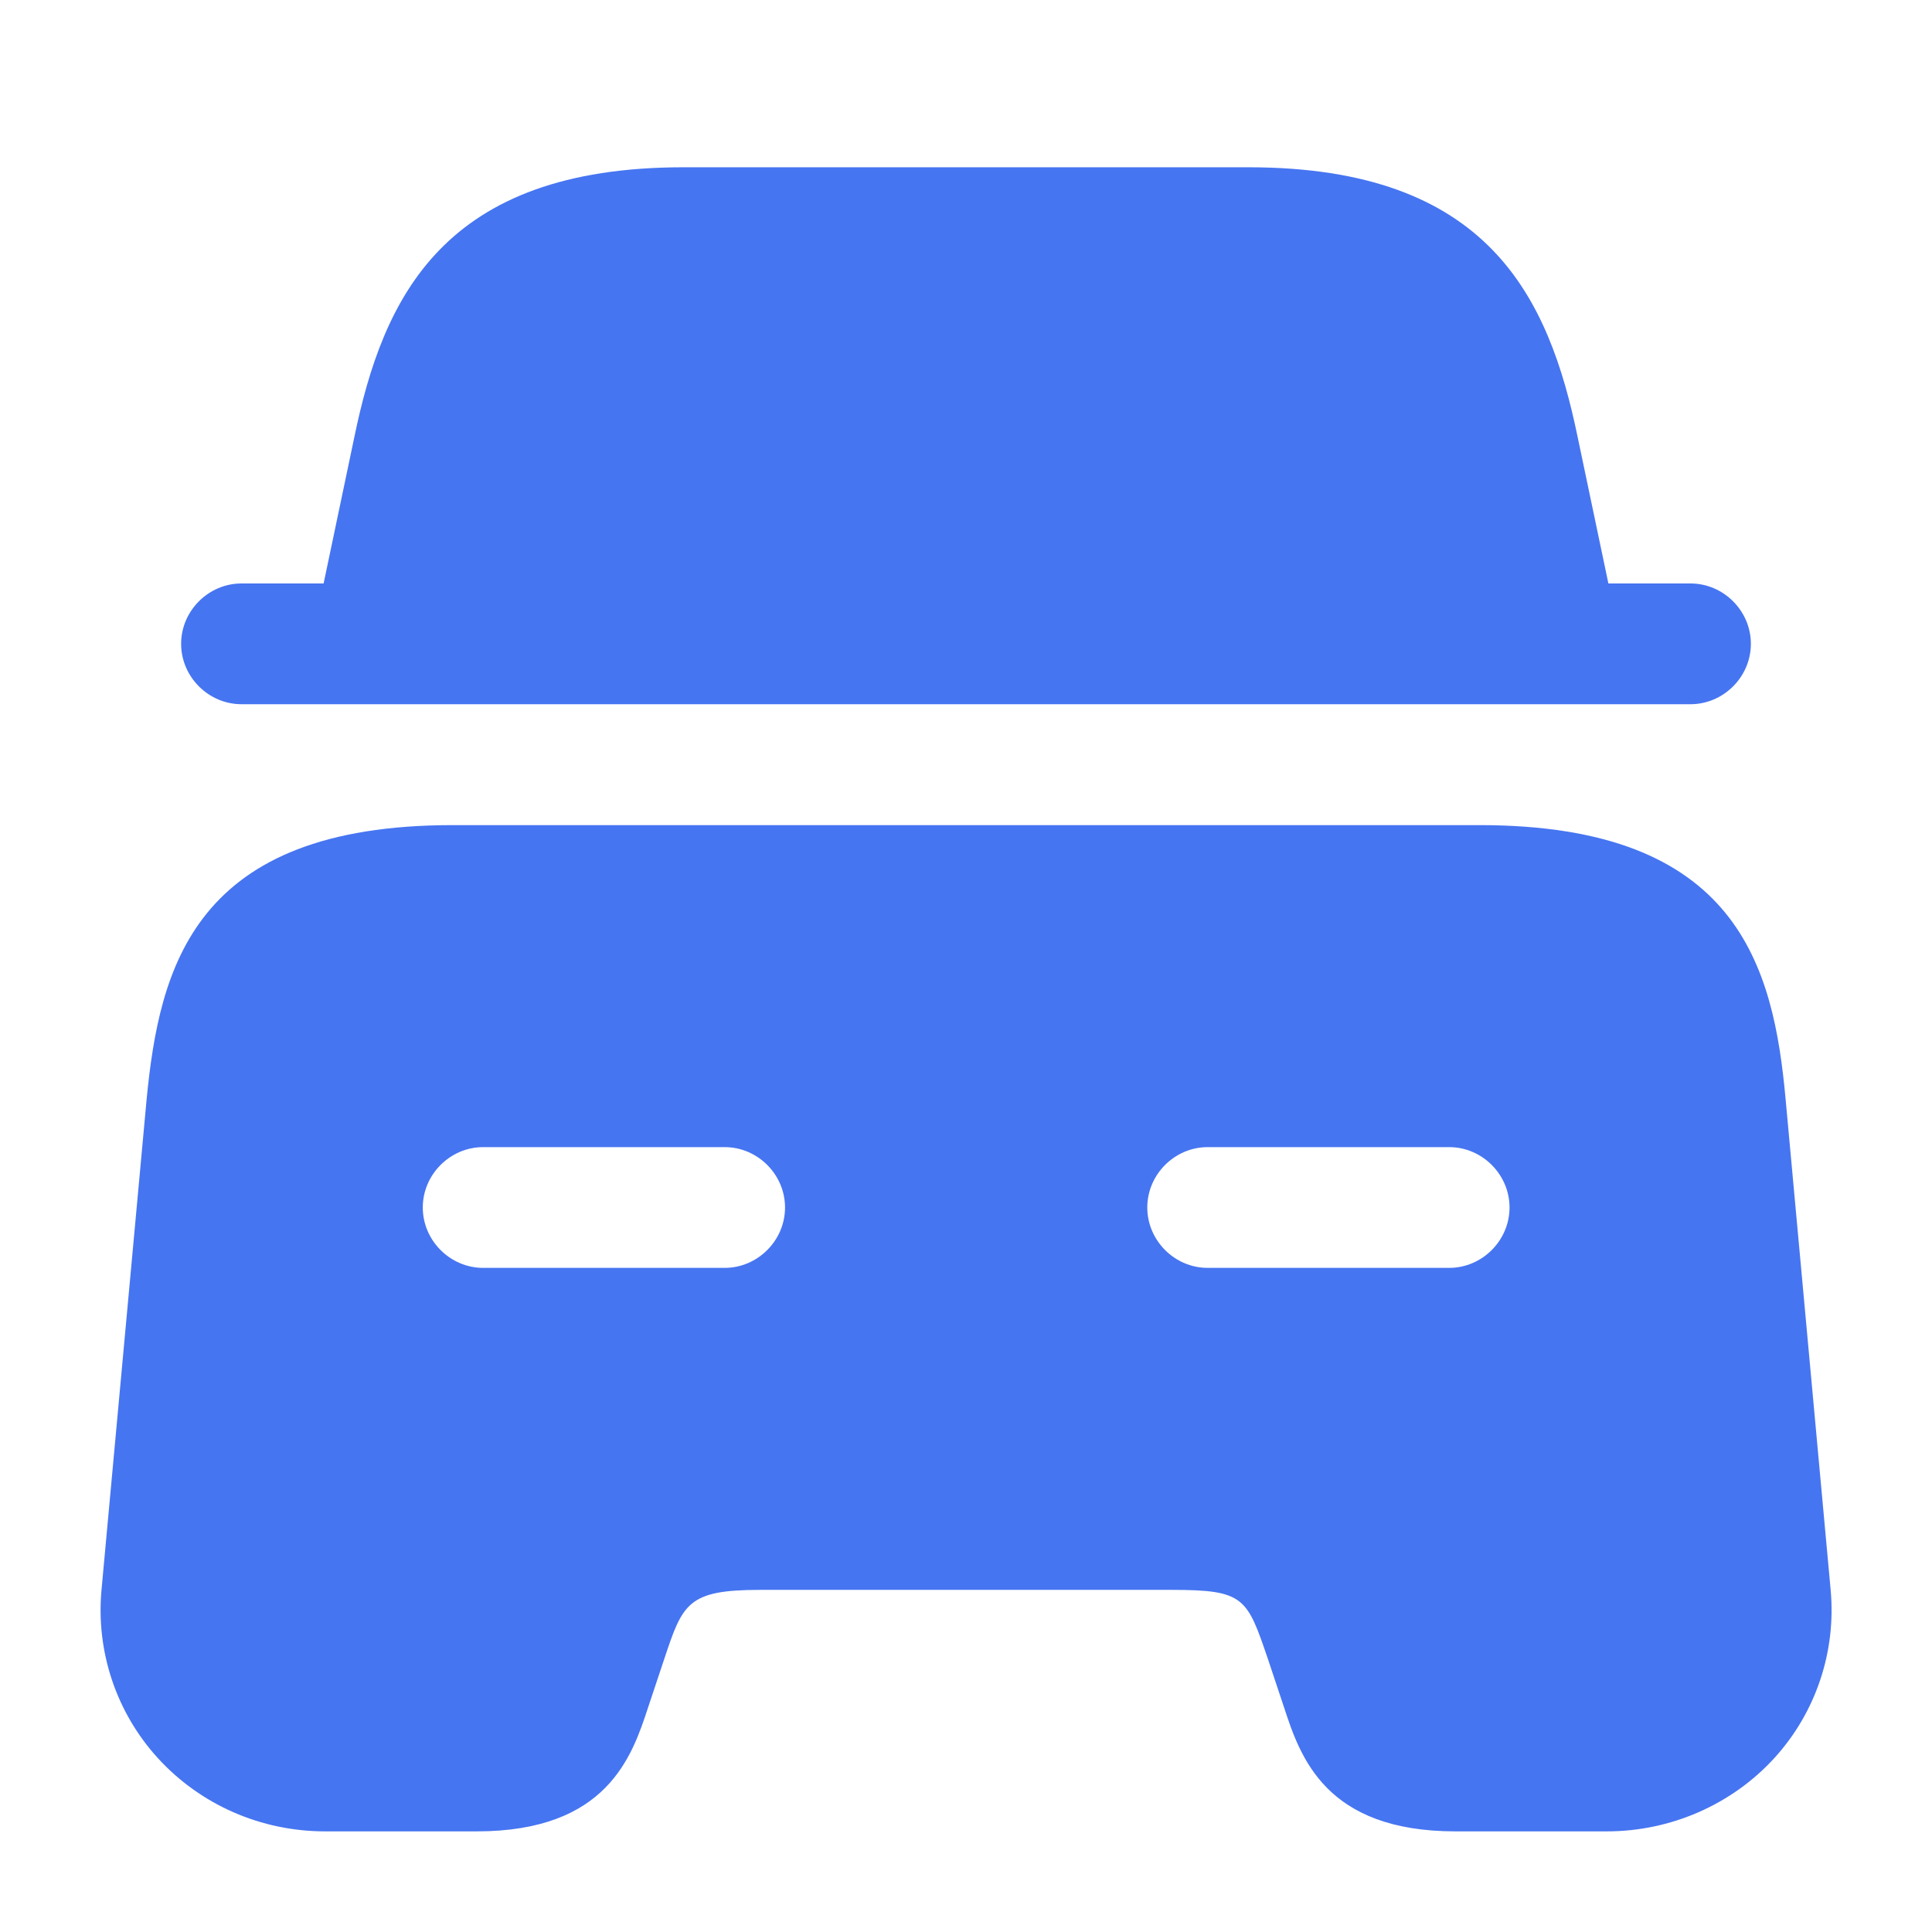 <svg width="20" height="20" viewBox="0 0 24 24" fill="none" xmlns="http://www.w3.org/2000/svg">
<path d="M21.75 7.998C21.75 8.408 21.41 8.748 21 8.748H3C2.59 8.748 2.25 8.408 2.25 7.998C2.25 7.588 2.59 7.248 3 7.248H4.02L4.4 5.438C4.76 3.688 5.51 2.078 8.49 2.078H15.51C18.49 2.078 19.24 3.688 19.6 5.438L19.98 7.248H21C21.41 7.248 21.75 7.588 21.75 7.998ZM22.182 13.66C22.032 12.01 21.592 10.25 18.382 10.25H5.621C2.411 10.25 1.981 12.01 1.821 13.66L1.261 19.75C1.191 20.51 1.441 21.27 1.961 21.84C2.491 22.42 3.241 22.75 4.041 22.75H5.921C7.541 22.75 7.851 21.82 8.051 21.21L8.251 20.61C8.481 19.92 8.541 19.75 9.441 19.75H14.561C15.461 19.75 15.491 19.85 15.751 20.61L15.951 21.21C16.151 21.82 16.461 22.75 18.081 22.75H19.961C20.751 22.75 21.511 22.42 22.041 21.84C22.561 21.27 22.811 20.51 22.741 19.75L22.182 13.66ZM9.002 15.75H6.002C5.592 15.75 5.252 15.41 5.252 15C5.252 14.59 5.592 14.25 6.002 14.25H9.002C9.412 14.25 9.752 14.59 9.752 15C9.752 15.41 9.412 15.75 9.002 15.75ZM18.002 15.75H15.002C14.592 15.75 14.252 15.41 14.252 15C14.252 14.59 14.592 14.25 15.002 14.25H18.002C18.412 14.25 18.752 14.59 18.752 15C18.752 15.41 18.412 15.75 18.002 15.75Z" fill="#4675F1"/>
</svg>
